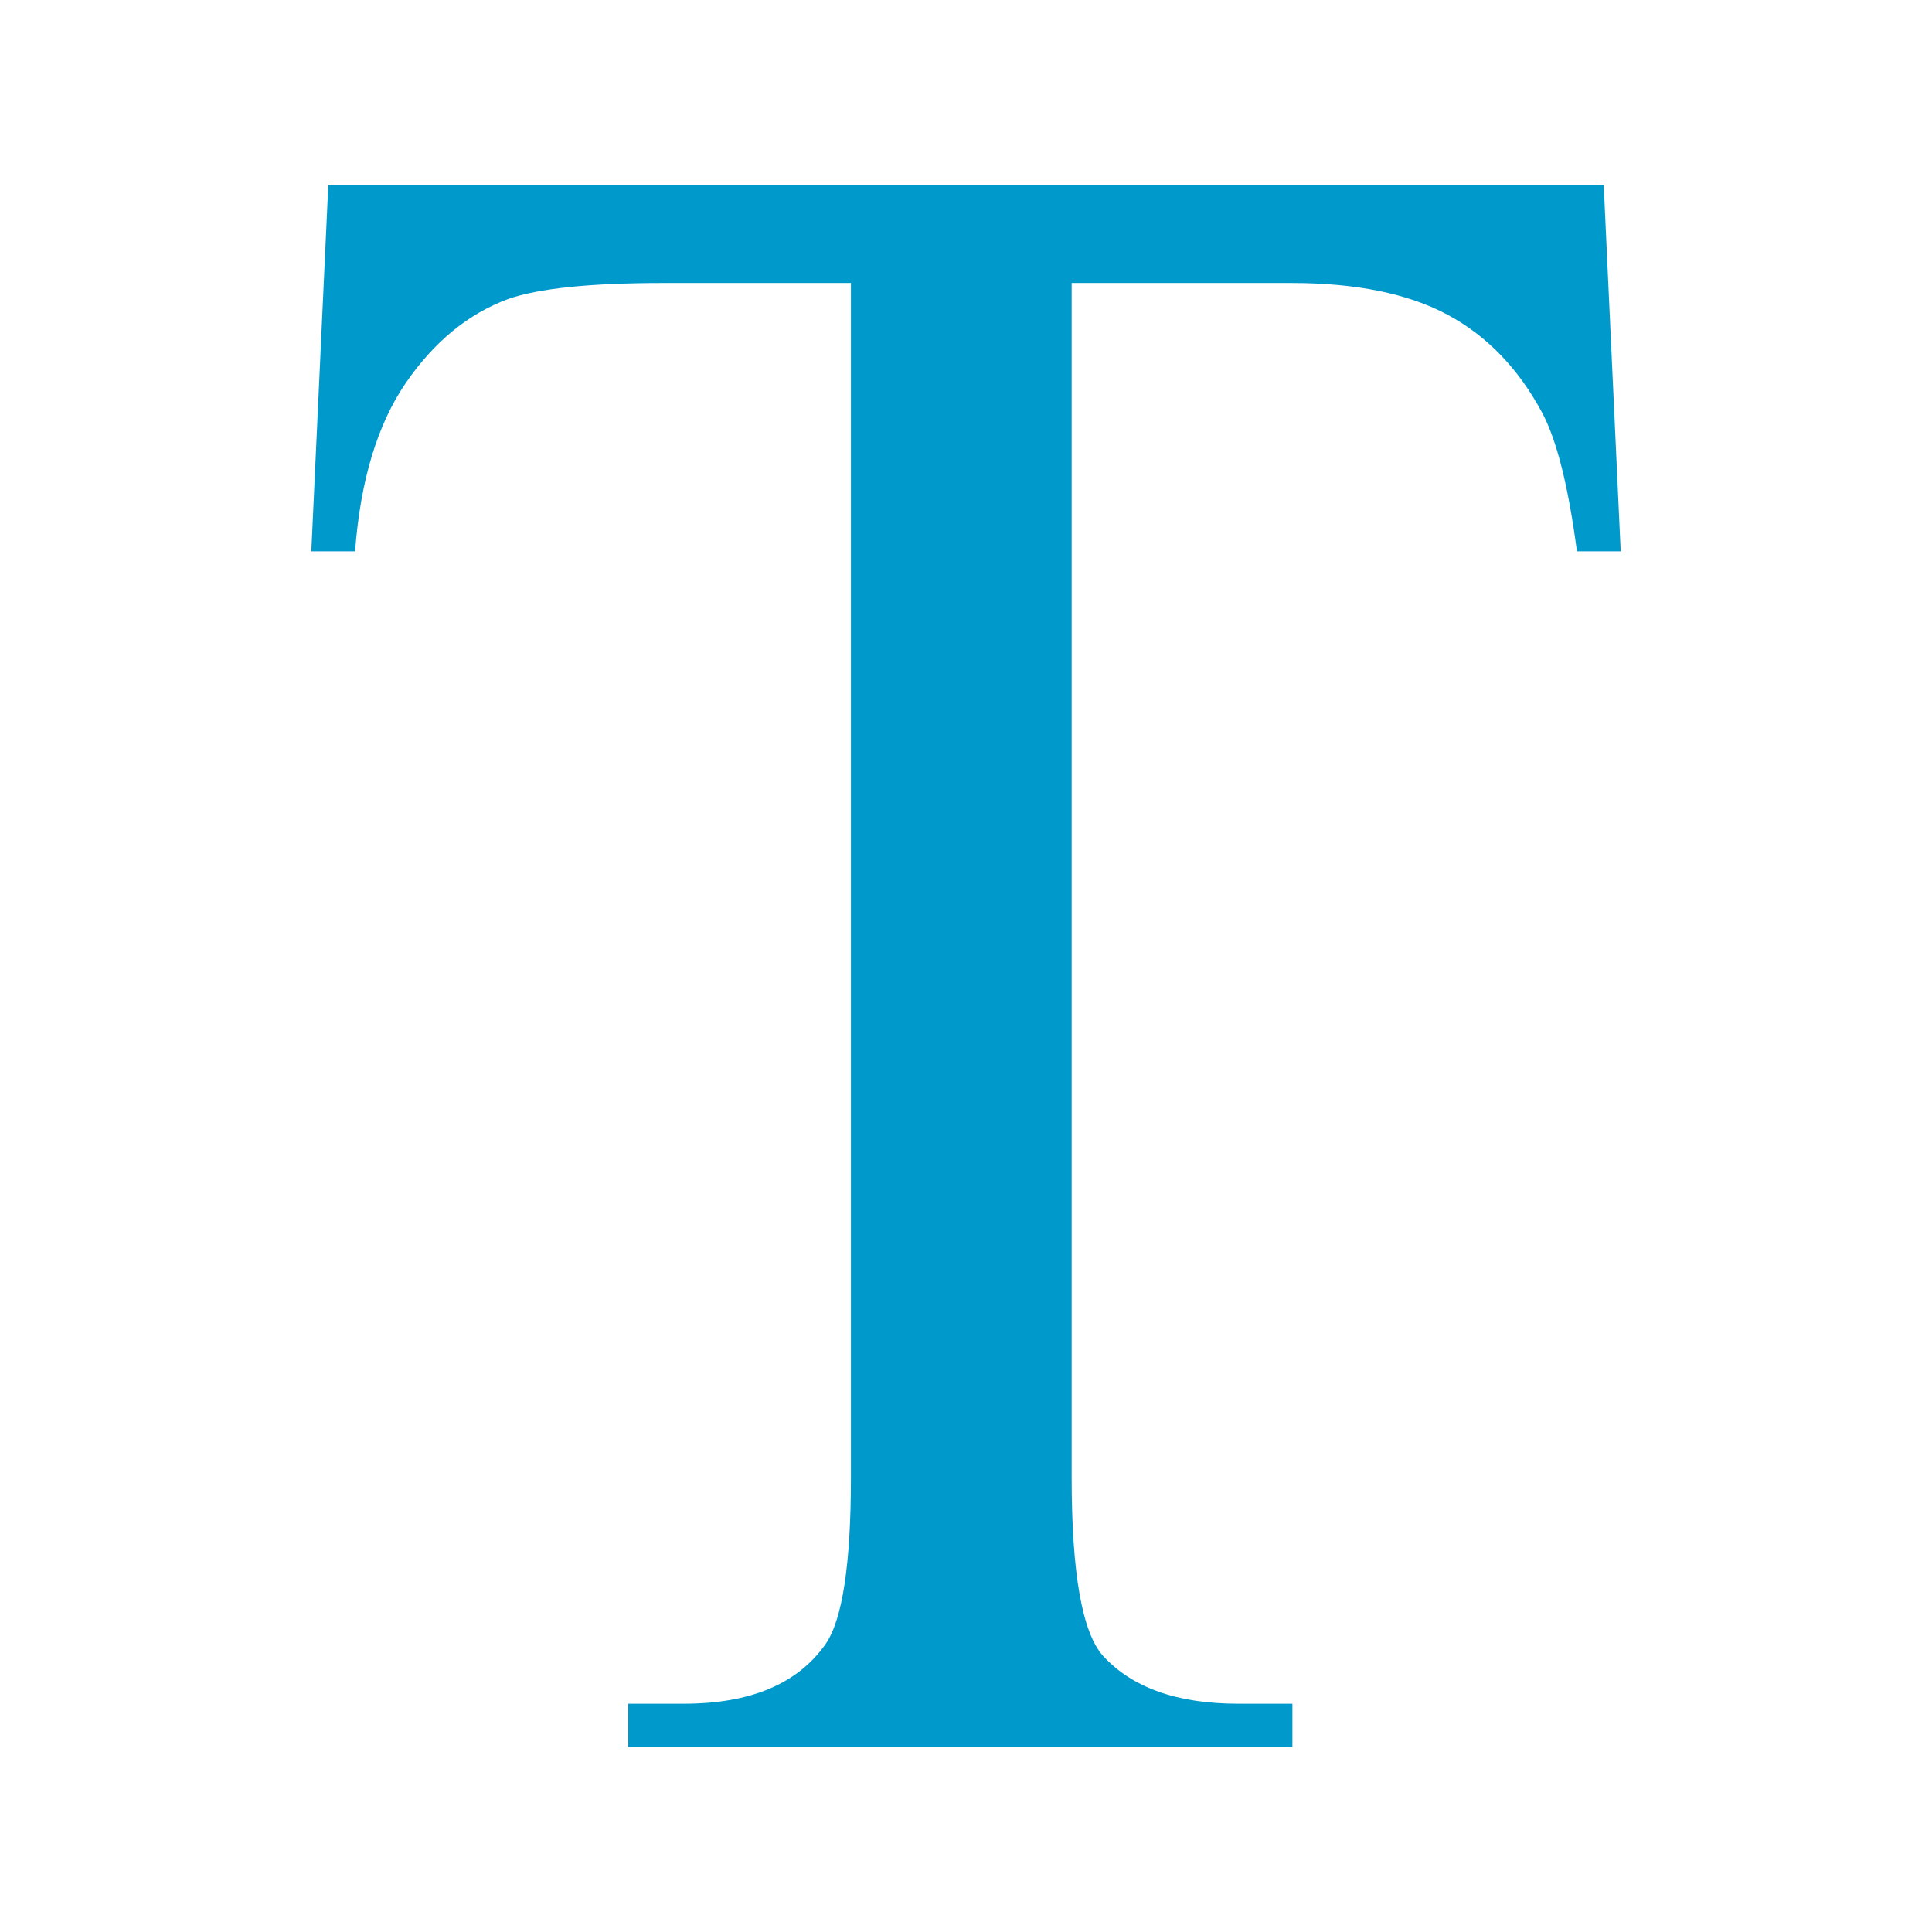 <?xml version="1.0" encoding="utf-8"?>
<!-- Generator: Adobe Illustrator 20.1.0, SVG Export Plug-In . SVG Version: 6.00 Build 0)  -->
<svg version="1.1" id="Layer_1" xmlns="http://www.w3.org/2000/svg" xmlns:xlink="http://www.w3.org/1999/xlink" x="0px" y="0px"
	 viewBox="0 0 1024 1024" style="enable-background:new 0 0 1024 1024;" xml:space="preserve">
<style type="text/css">
	.st0{fill:#0099CC;}
</style>
<g>
	<path class="st0" d="M850,98l9,194.2h-23.2c-4.5-34.2-10.6-58.6-18.3-73.2c-12.6-23.6-29.4-41-50.3-52.2S718.7,150,684.5,150H568
		v633c0,50.5,5.5,82,16.5,94.5c15.5,17,39.4,25.5,71.7,25.5H685v23H333v-23h29.5c35.2,0,60.2-10.5,75-31.5
		c9-12.9,13.5-42.4,13.5-88.5V150h-99.4c-38.6,0-66.1,2.8-82.3,8.5c-21.1,7.8-39.2,22.6-54.3,44.6c-15,22-24,51.7-26.8,89.1H165
		L174,98H850z"/>
</g>
</svg>

